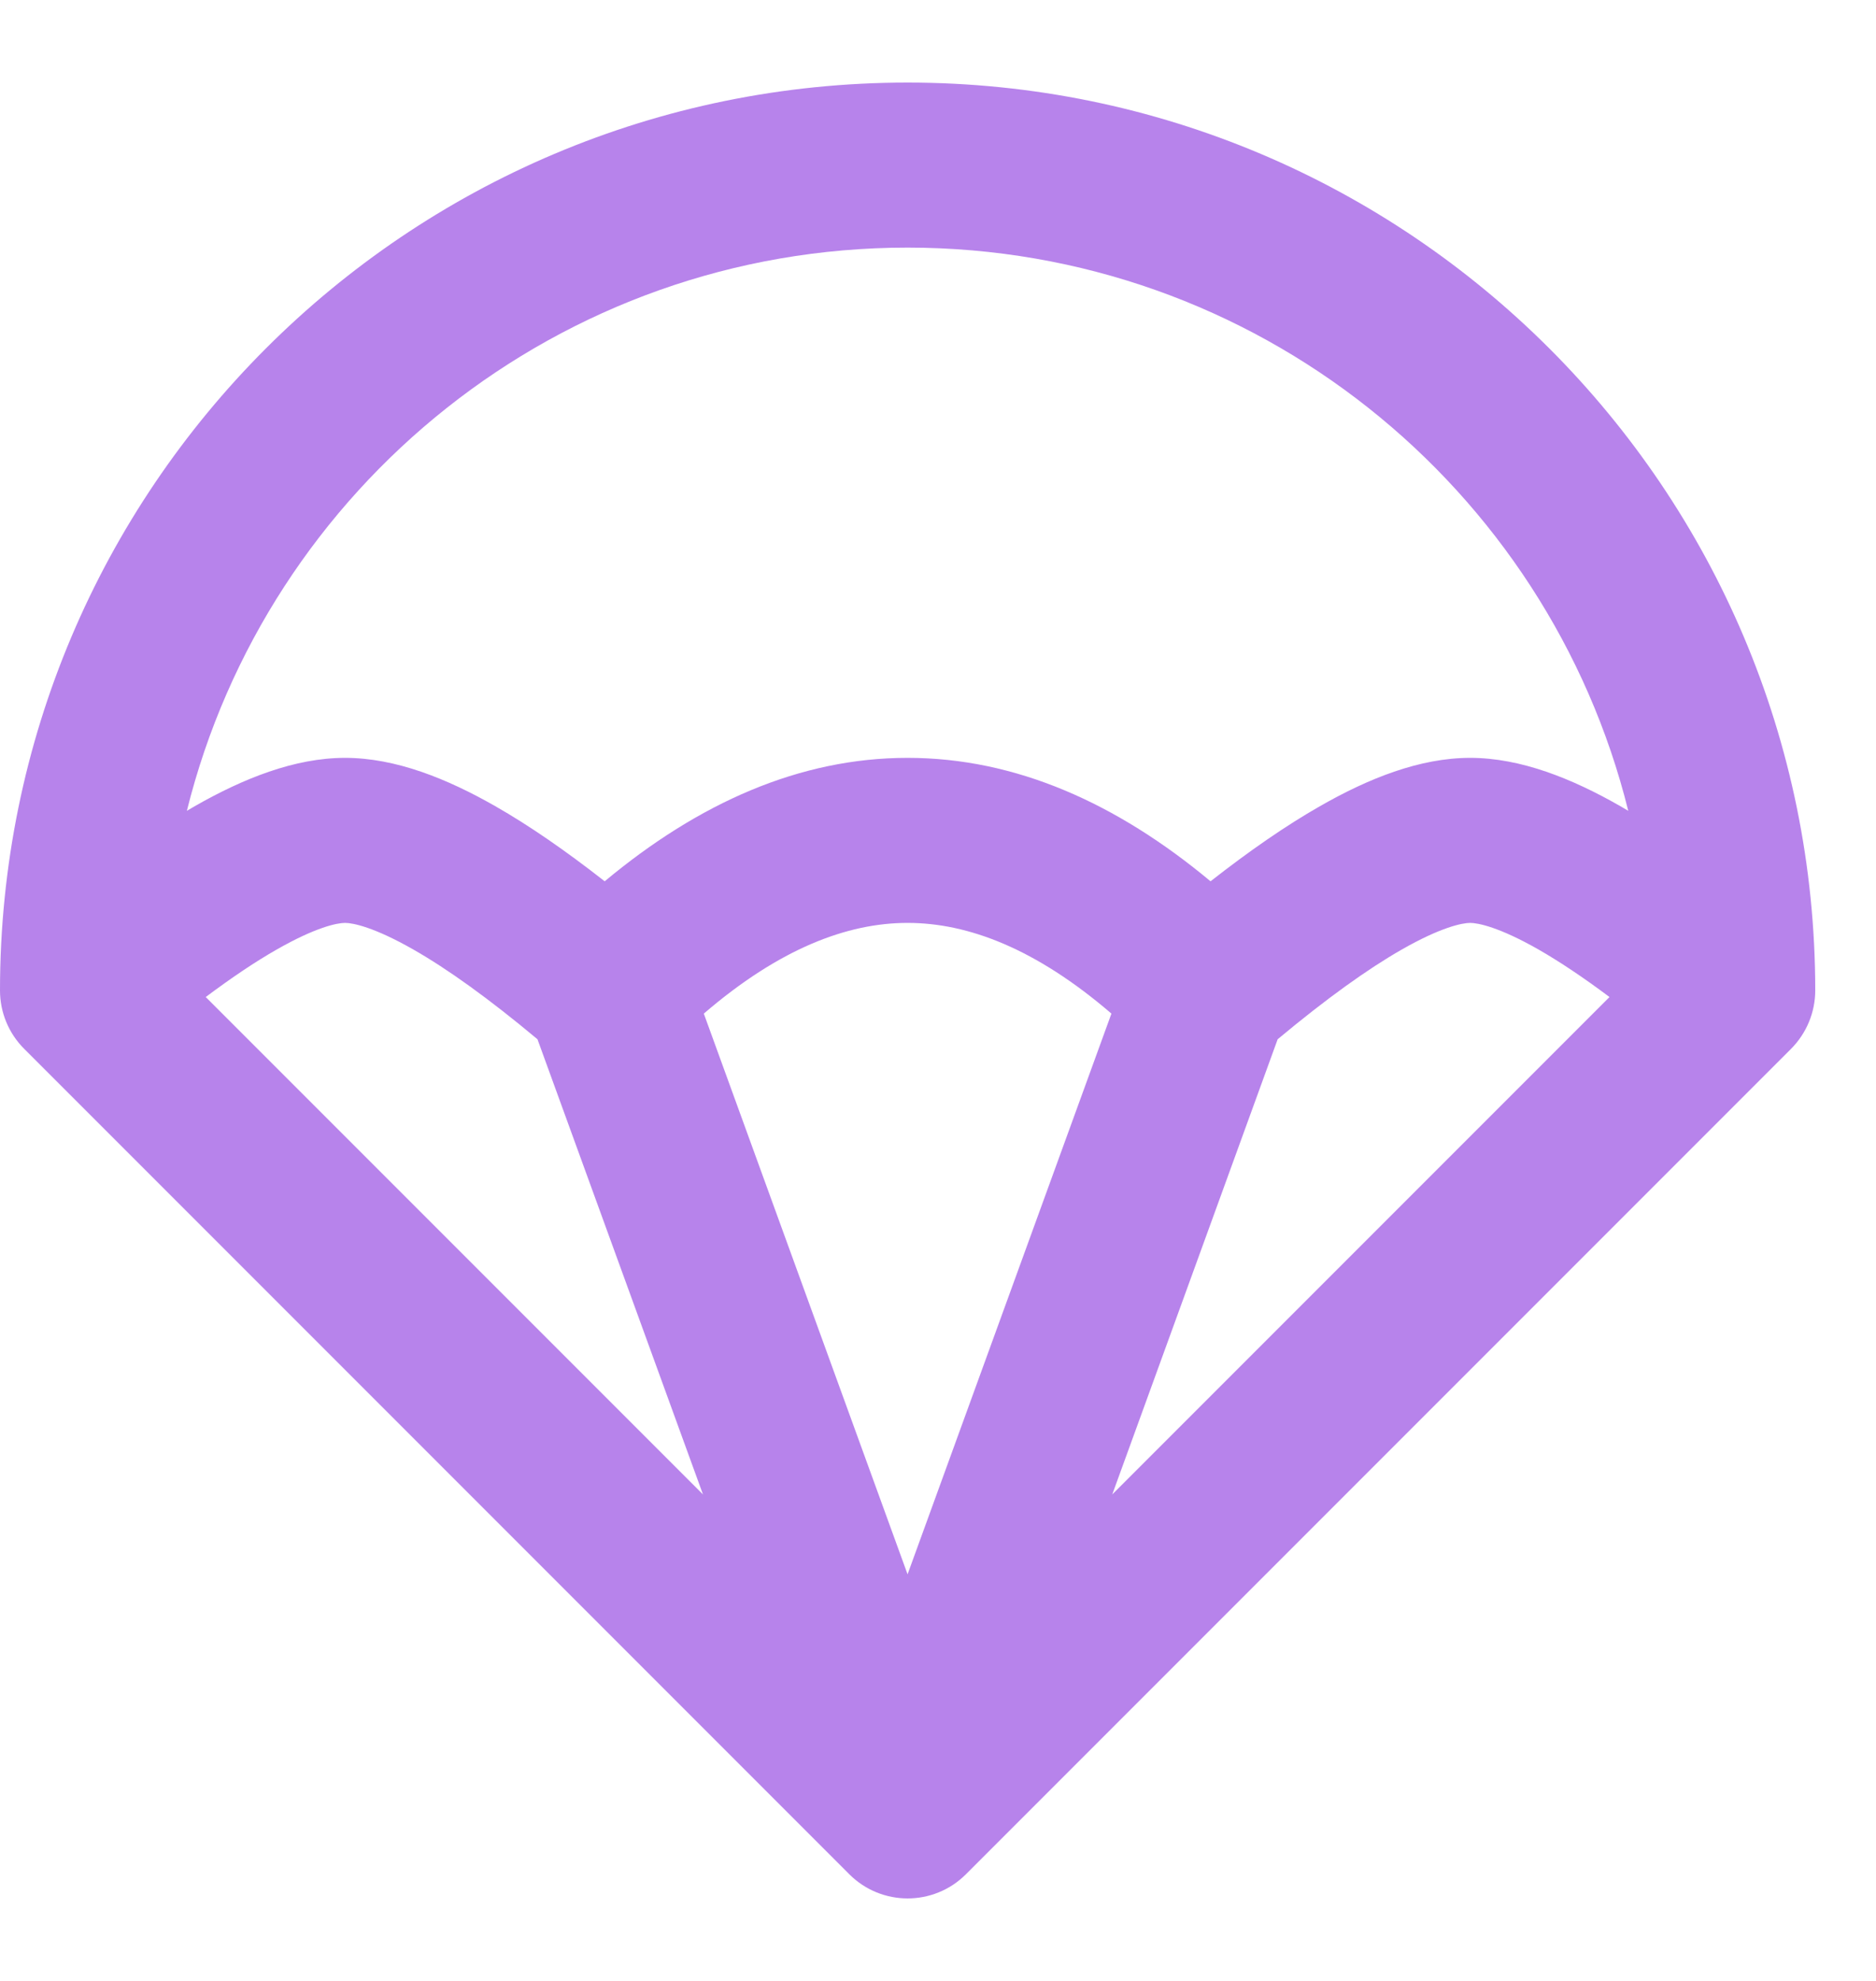 <svg width="18" height="19" viewBox="0 0 18 19" fill="none" xmlns="http://www.w3.org/2000/svg">
<path fill-rule="evenodd" clip-rule="evenodd" d="M0 9.5C0 4.691 3.899 0.792 8.708 0.792C13.518 0.792 17.417 4.691 17.417 9.5C17.417 9.71 17.333 9.911 17.185 10.06L9.268 17.977C8.959 18.286 8.458 18.286 8.149 17.977L0.232 10.06C0.083 9.911 0 9.71 0 9.5ZM1.793 7.777C1.818 7.762 1.843 7.747 1.868 7.733C2.332 7.468 2.826 7.269 3.311 7.269C3.795 7.269 4.289 7.468 4.753 7.733C5.079 7.919 5.429 8.161 5.802 8.453C6.702 7.703 7.672 7.269 8.708 7.269C9.745 7.269 10.715 7.703 11.615 8.453C11.988 8.161 12.338 7.919 12.664 7.733C13.127 7.468 13.621 7.269 14.106 7.269C14.591 7.269 15.085 7.468 15.548 7.733C15.573 7.747 15.598 7.762 15.623 7.777C14.853 4.674 12.049 2.375 8.708 2.375C5.368 2.375 2.564 4.674 1.793 7.777ZM15.443 9.563C15.189 9.373 14.962 9.222 14.763 9.108C14.387 8.893 14.181 8.852 14.106 8.852C14.031 8.852 13.825 8.893 13.449 9.108C13.125 9.293 12.729 9.576 12.259 9.968L10.672 14.334L15.443 9.563ZM8.708 15.1L10.664 9.722C9.939 9.099 9.289 8.852 8.708 8.852C8.128 8.852 7.478 9.099 6.753 9.722L8.708 15.1ZM5.157 9.968C4.688 9.576 4.292 9.293 3.967 9.108C3.591 8.893 3.386 8.852 3.311 8.852C3.235 8.852 3.03 8.893 2.654 9.108C2.454 9.222 2.228 9.373 1.974 9.563L6.745 14.334L5.157 9.968Z" fill="#B783EB"/>
</svg>
